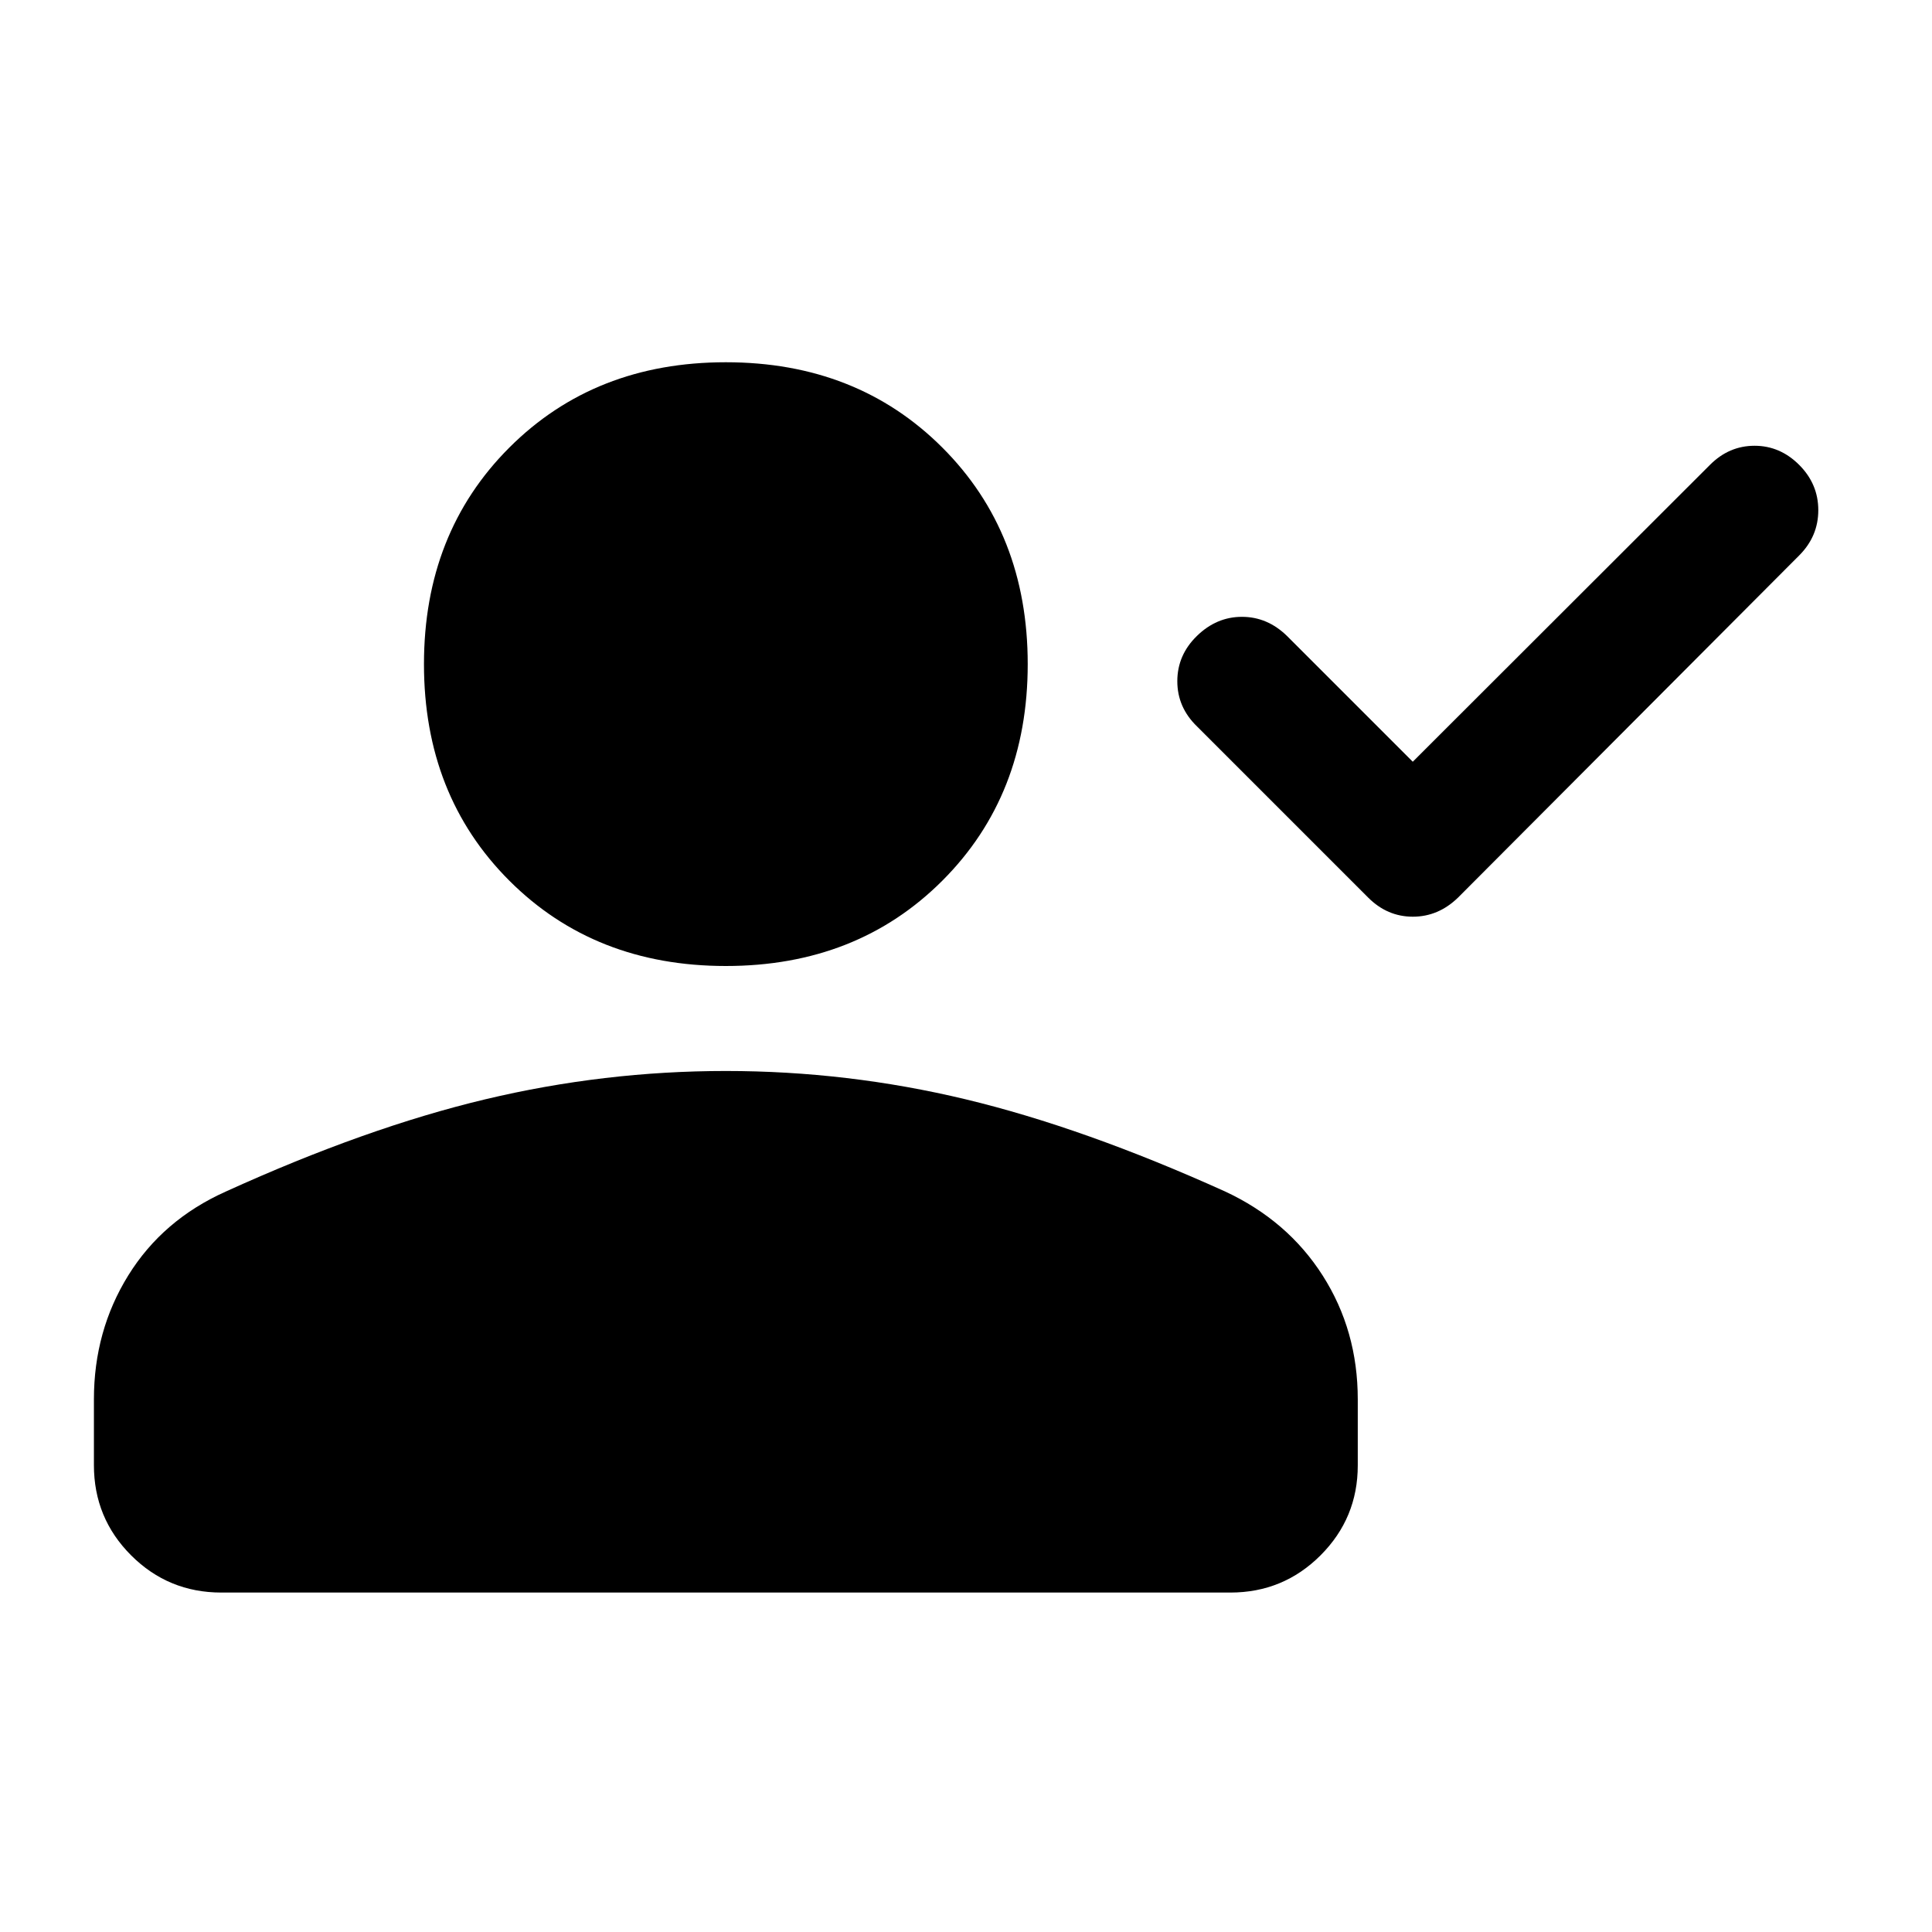 <svg xmlns="http://www.w3.org/2000/svg" height="40" viewBox="0 -960 960 960" width="40"><path d="m702-581.5 147.719-147.552q9.448-9.448 22.114-9.448 12.667 0 22.167 9.5 9.5 9.5 9.5 22.5T894-684L724.5-514q-9.773 9.5-22.47 9.5t-22.197-9.5l-85-85Q585-608.5 585-621.5t9.735-22.5q9.736-9.5 22.383-9.5 12.647 0 22.382 9.5l62.5 62.5ZM360.681-480q-65.181 0-107.598-42.402-42.416-42.402-42.416-107.583 0-65.182 42.402-107.598Q295.47-780 360.652-780q65.181 0 107.598 42.402t42.417 107.583q0 65.182-42.402 107.598Q425.863-480 360.681-480ZM46.667-232v-32.68q0-34.035 17.083-61.594 17.083-27.559 48.356-41.61Q182-399.666 241.084-413.75q59.083-14.083 119.583-14.083t119.199 14.083q58.699 14.084 128.801 45.75 31.166 14.5 48.583 41.835 17.417 27.334 17.417 61.499v32.825q0 26.175-18.49 44.675-18.489 18.499-44.843 18.499H110q-26.355 0-44.844-18.489-18.49-18.489-18.49-44.844Z"/></svg>